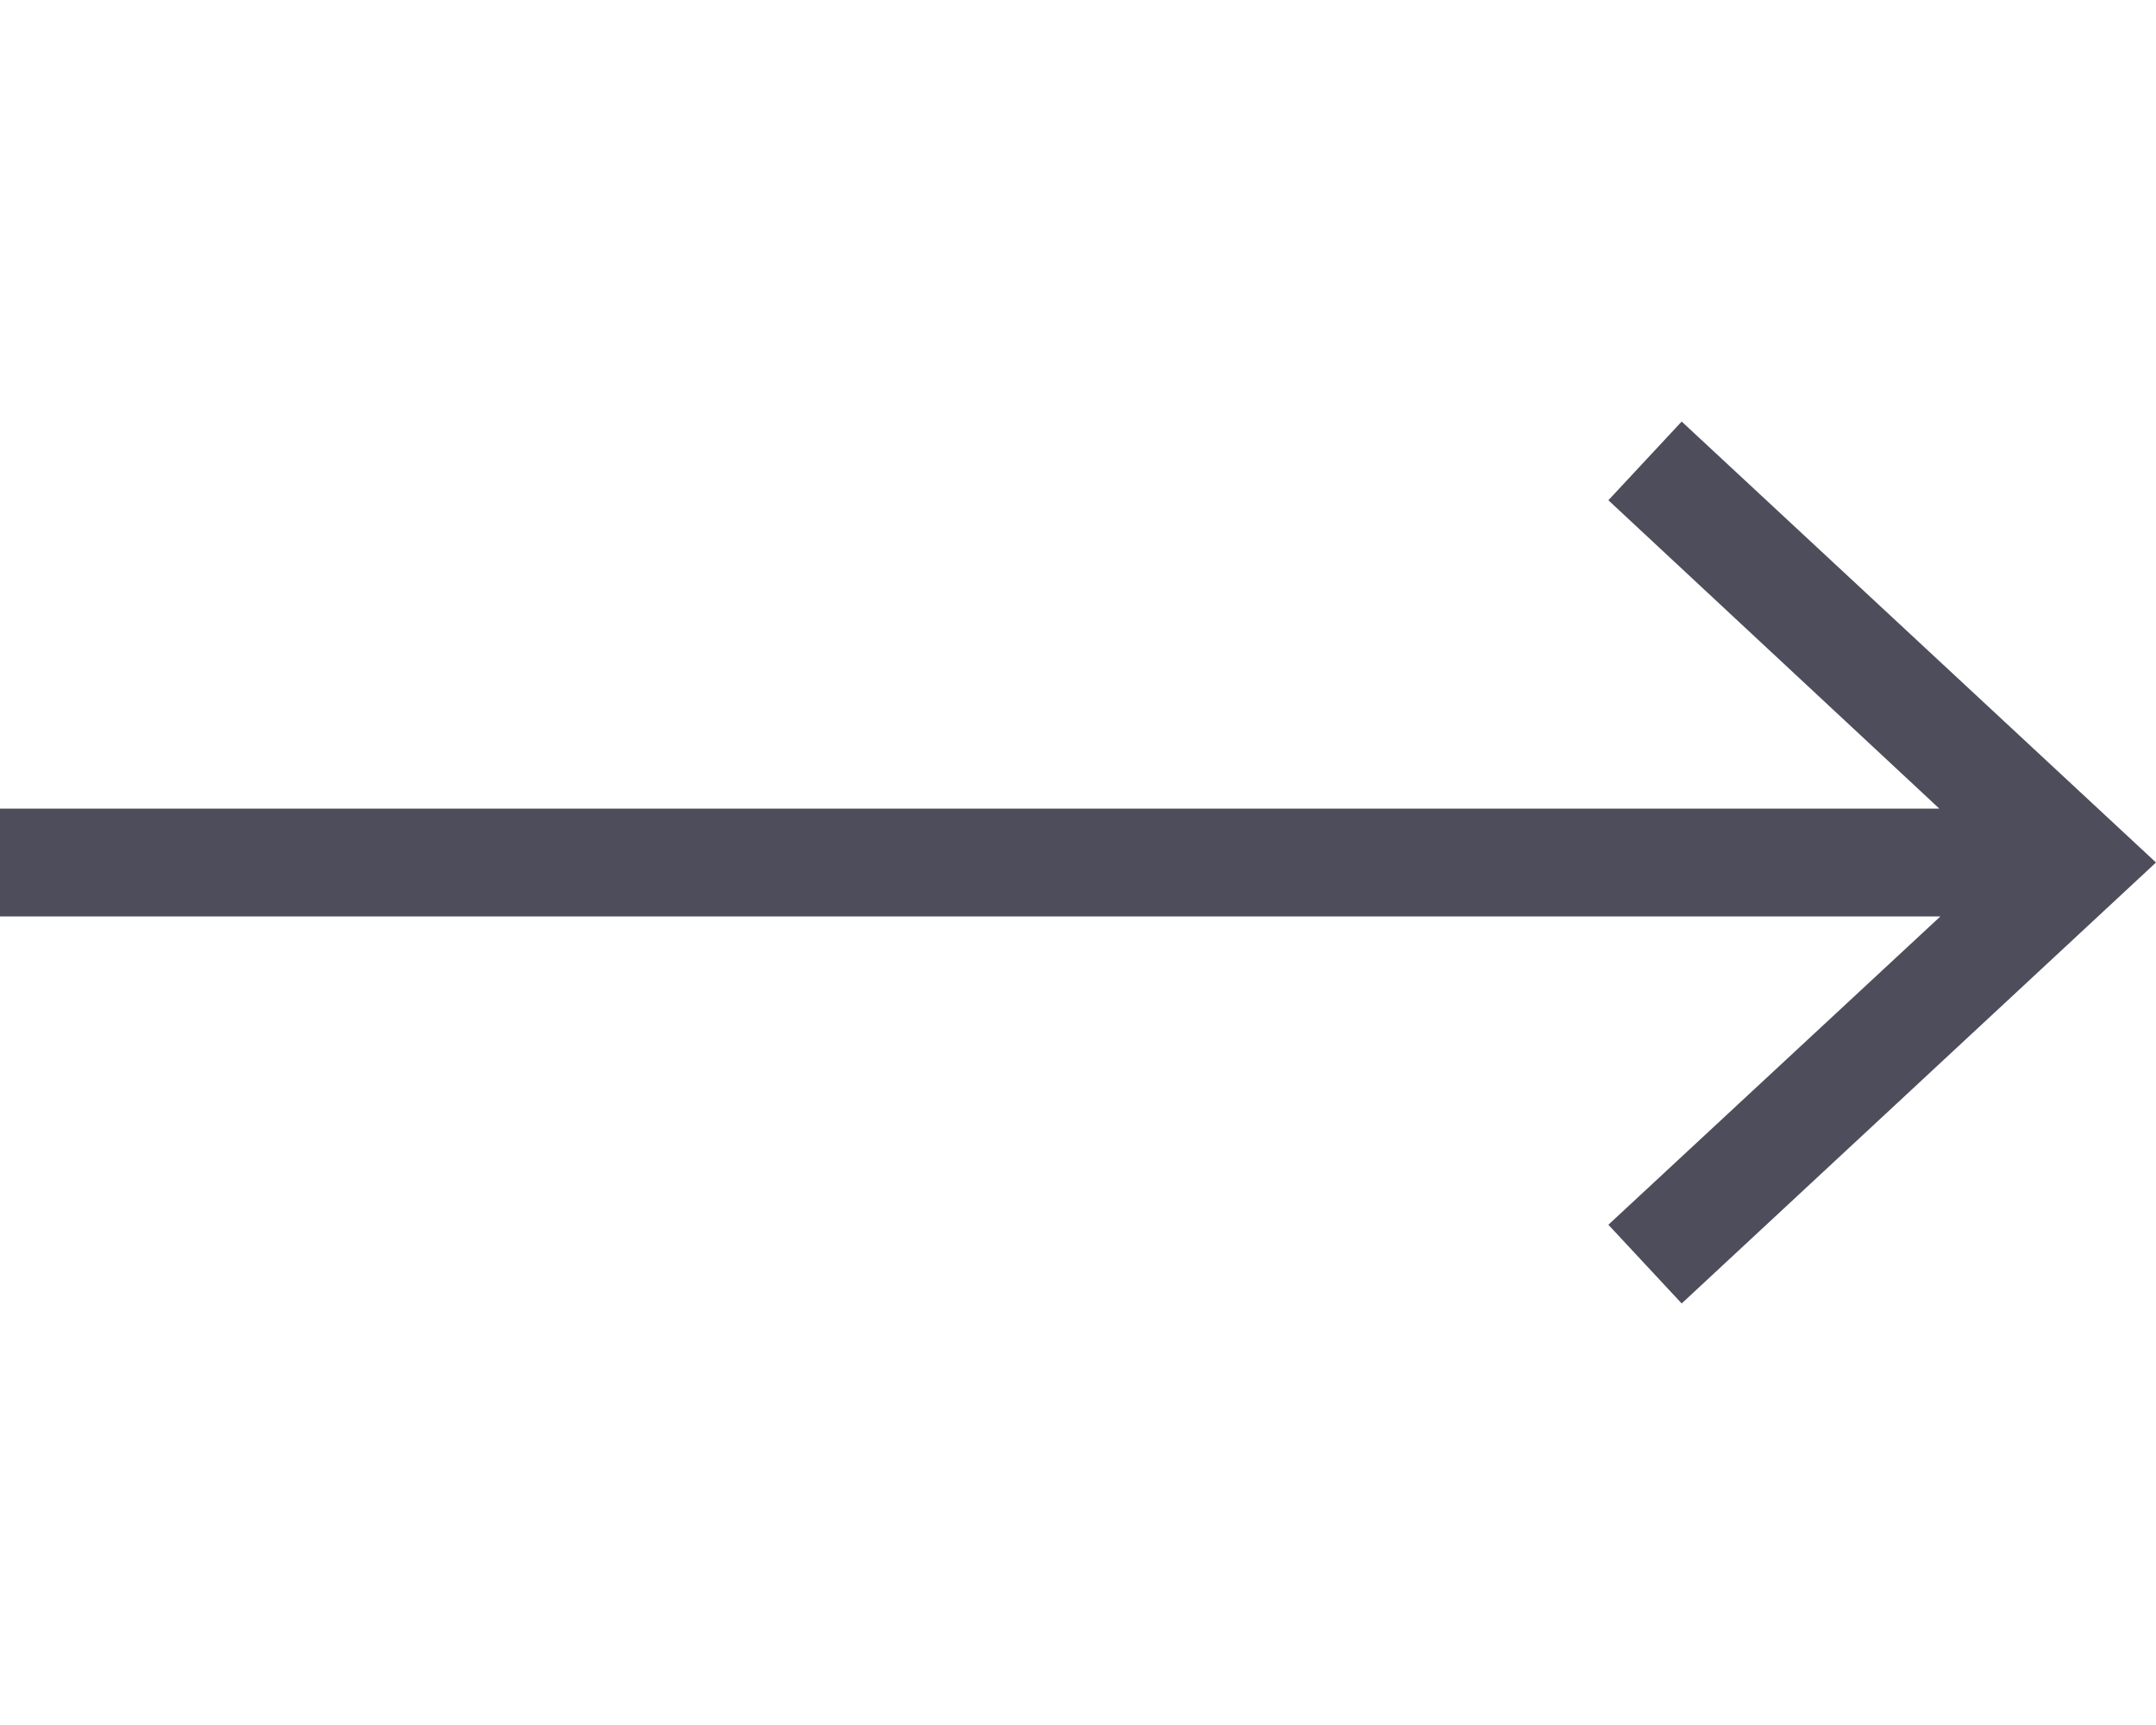 <svg id="Layer_1" data-name="Layer 1" xmlns="http://www.w3.org/2000/svg" viewBox="0 0 20 16"><defs><style>.cls-1{fill:#4d4d5b;}</style></defs><title>Artboard 14 copy 4</title><polygon class="cls-1" points="15.6 3.91 14.92 4.64 17.99 7.5 0 7.5 0 8.5 18 8.5 14.92 11.36 15.6 12.09 20 8 15.6 3.91"/></svg>